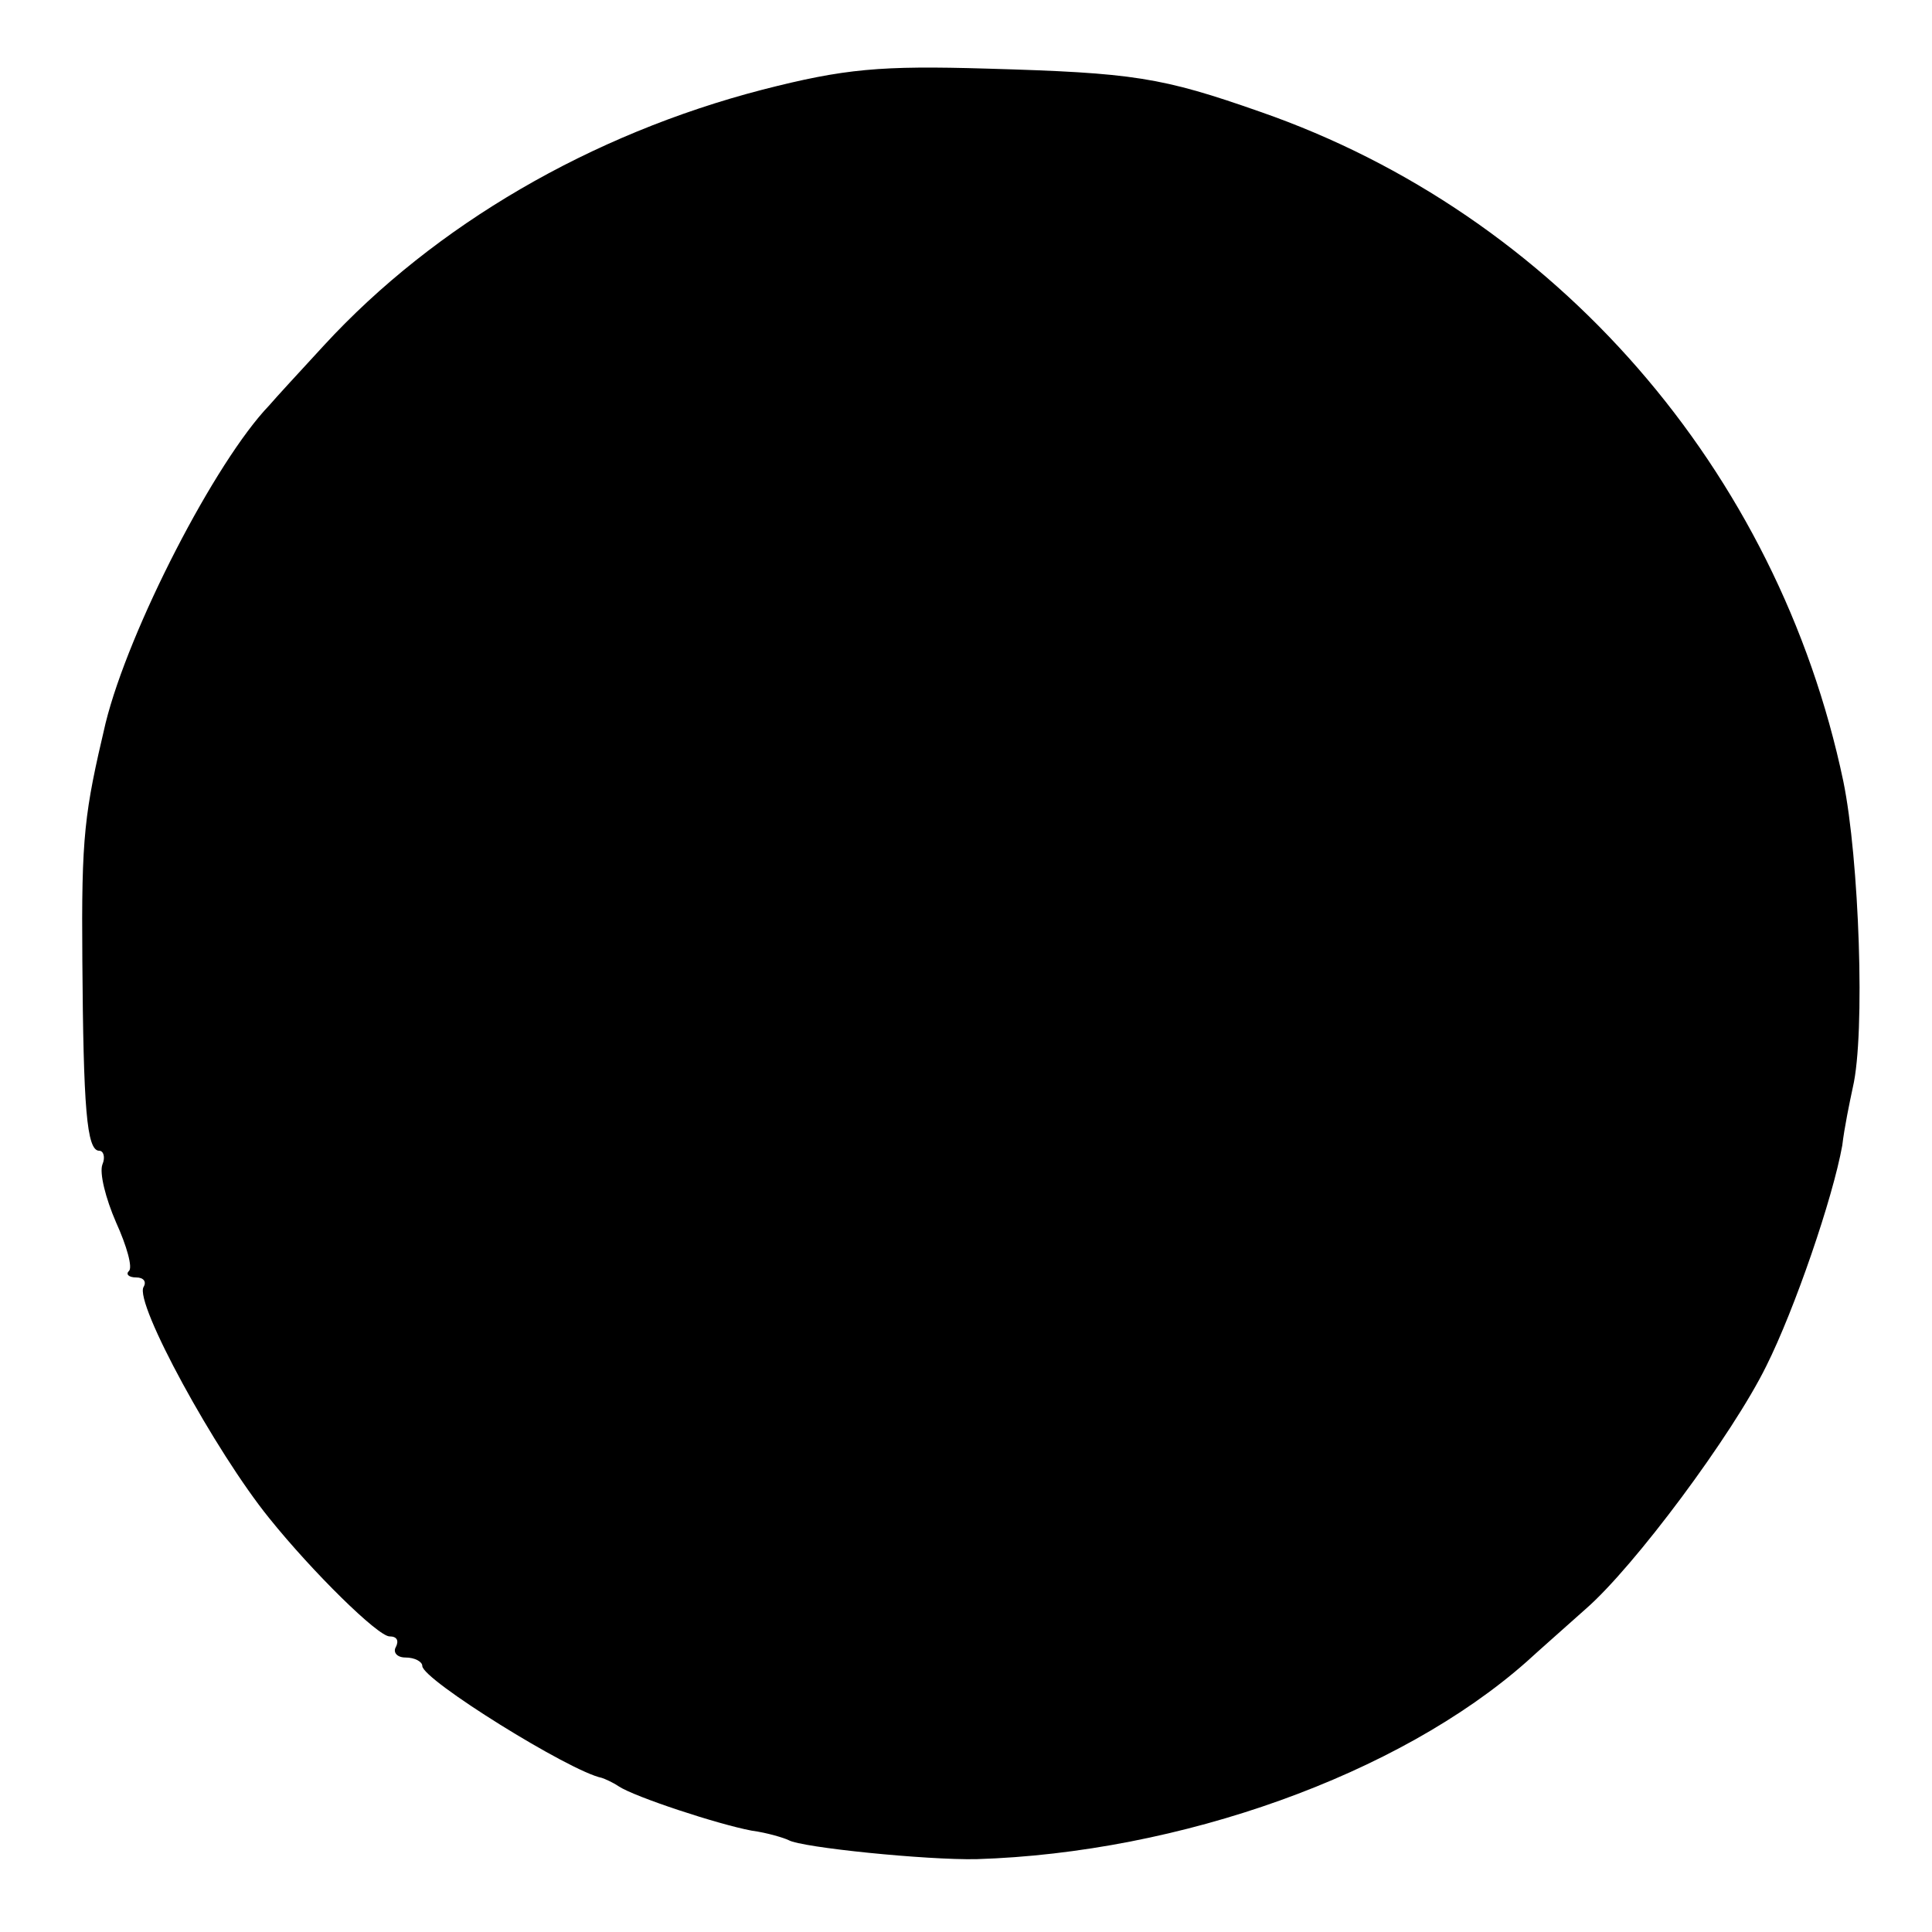 <?xml version="1.0" standalone="no"?>
<!DOCTYPE svg PUBLIC "-//W3C//DTD SVG 20010904//EN"
 "http://www.w3.org/TR/2001/REC-SVG-20010904/DTD/svg10.dtd">
<svg version="1.0" xmlns="http://www.w3.org/2000/svg"
 width="183pt" height="183pt" viewBox="0 0 183 183"
 preserveAspectRatio="xMidYMid meet">
<g transform="translate(0,183) scale(0.1,-0.1)"
fill="#000000" stroke="none">
<path d="M722 1745 c-162 -42 -310 -128 -415 -242 -23 -25 -47 -51 -52 -57
-51 -53 -133 -212 -155 -301 -20 -85 -23 -106 -22 -225 1 -139 4 -180 16 -180
4 0 6 -6 3 -13 -3 -8 3 -32 13 -55 10 -22 16 -43 12 -46 -3 -3 0 -6 7 -6 7 0
10 -4 7 -9 -9 -15 68 -156 119 -219 41 -51 103 -112 114 -112 7 0 9 -4 6 -10
-3 -5 1 -10 9 -10 9 0 16 -4 16 -8 0 -13 140 -100 170 -106 3 -1 10 -4 16 -8
15 -10 94 -36 126 -42 15 -2 31 -7 35 -9 12 -7 131 -19 178 -18 193 6 400 80
521 187 12 11 37 33 56 50 46 40 139 165 171 230 27 54 63 159 72 209 2 17 7
41 10 55 12 51 6 217 -9 290 -62 295 -273 537 -552 634 -94 33 -120 37 -259
41 -101 3 -135 0 -213 -20z"/>
</g>
</svg>
